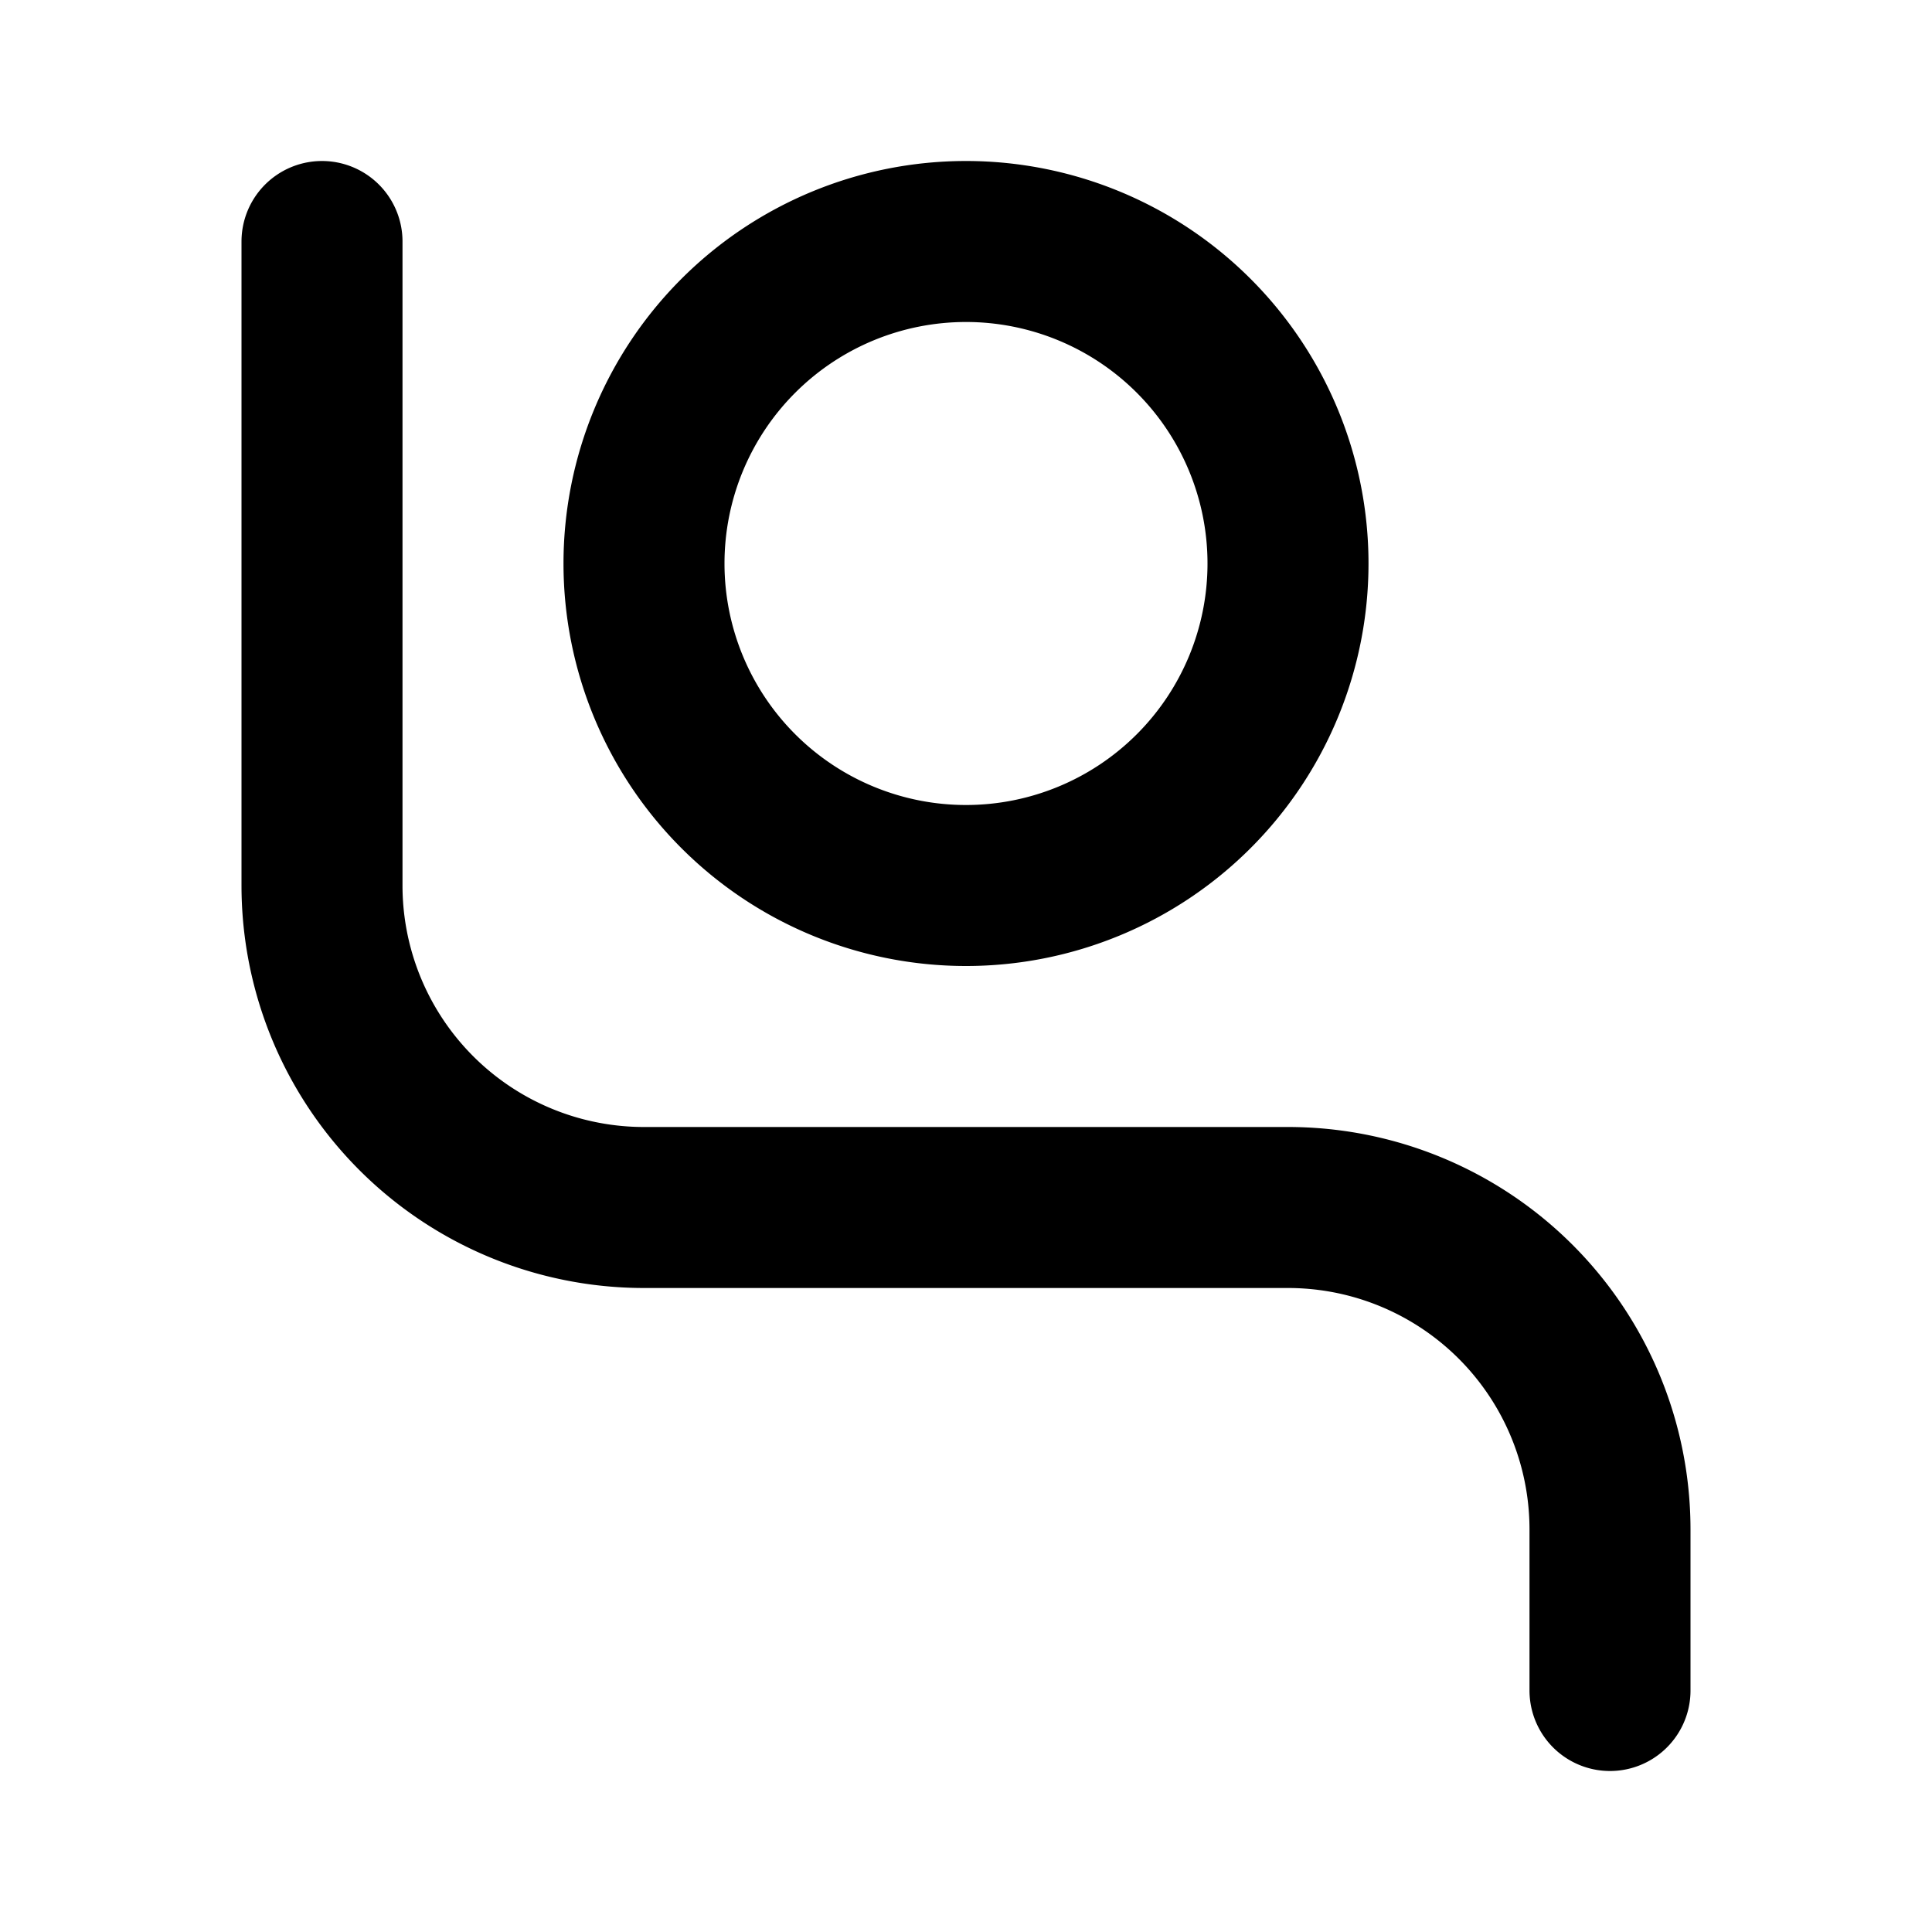 <svg xmlns="http://www.w3.org/2000/svg" width="24" height="24" fill="none" stroke="currentColor" stroke-width="2" stroke-linecap="round" stroke-linejoin="round"><path d="M4 3v8a4 4 0 0 0 4 4h8a4 4 0 0 1 4 4v2M12 3a4 4 0 0 1 0 8a4 4 0 0 1 0 -8"/></svg>
